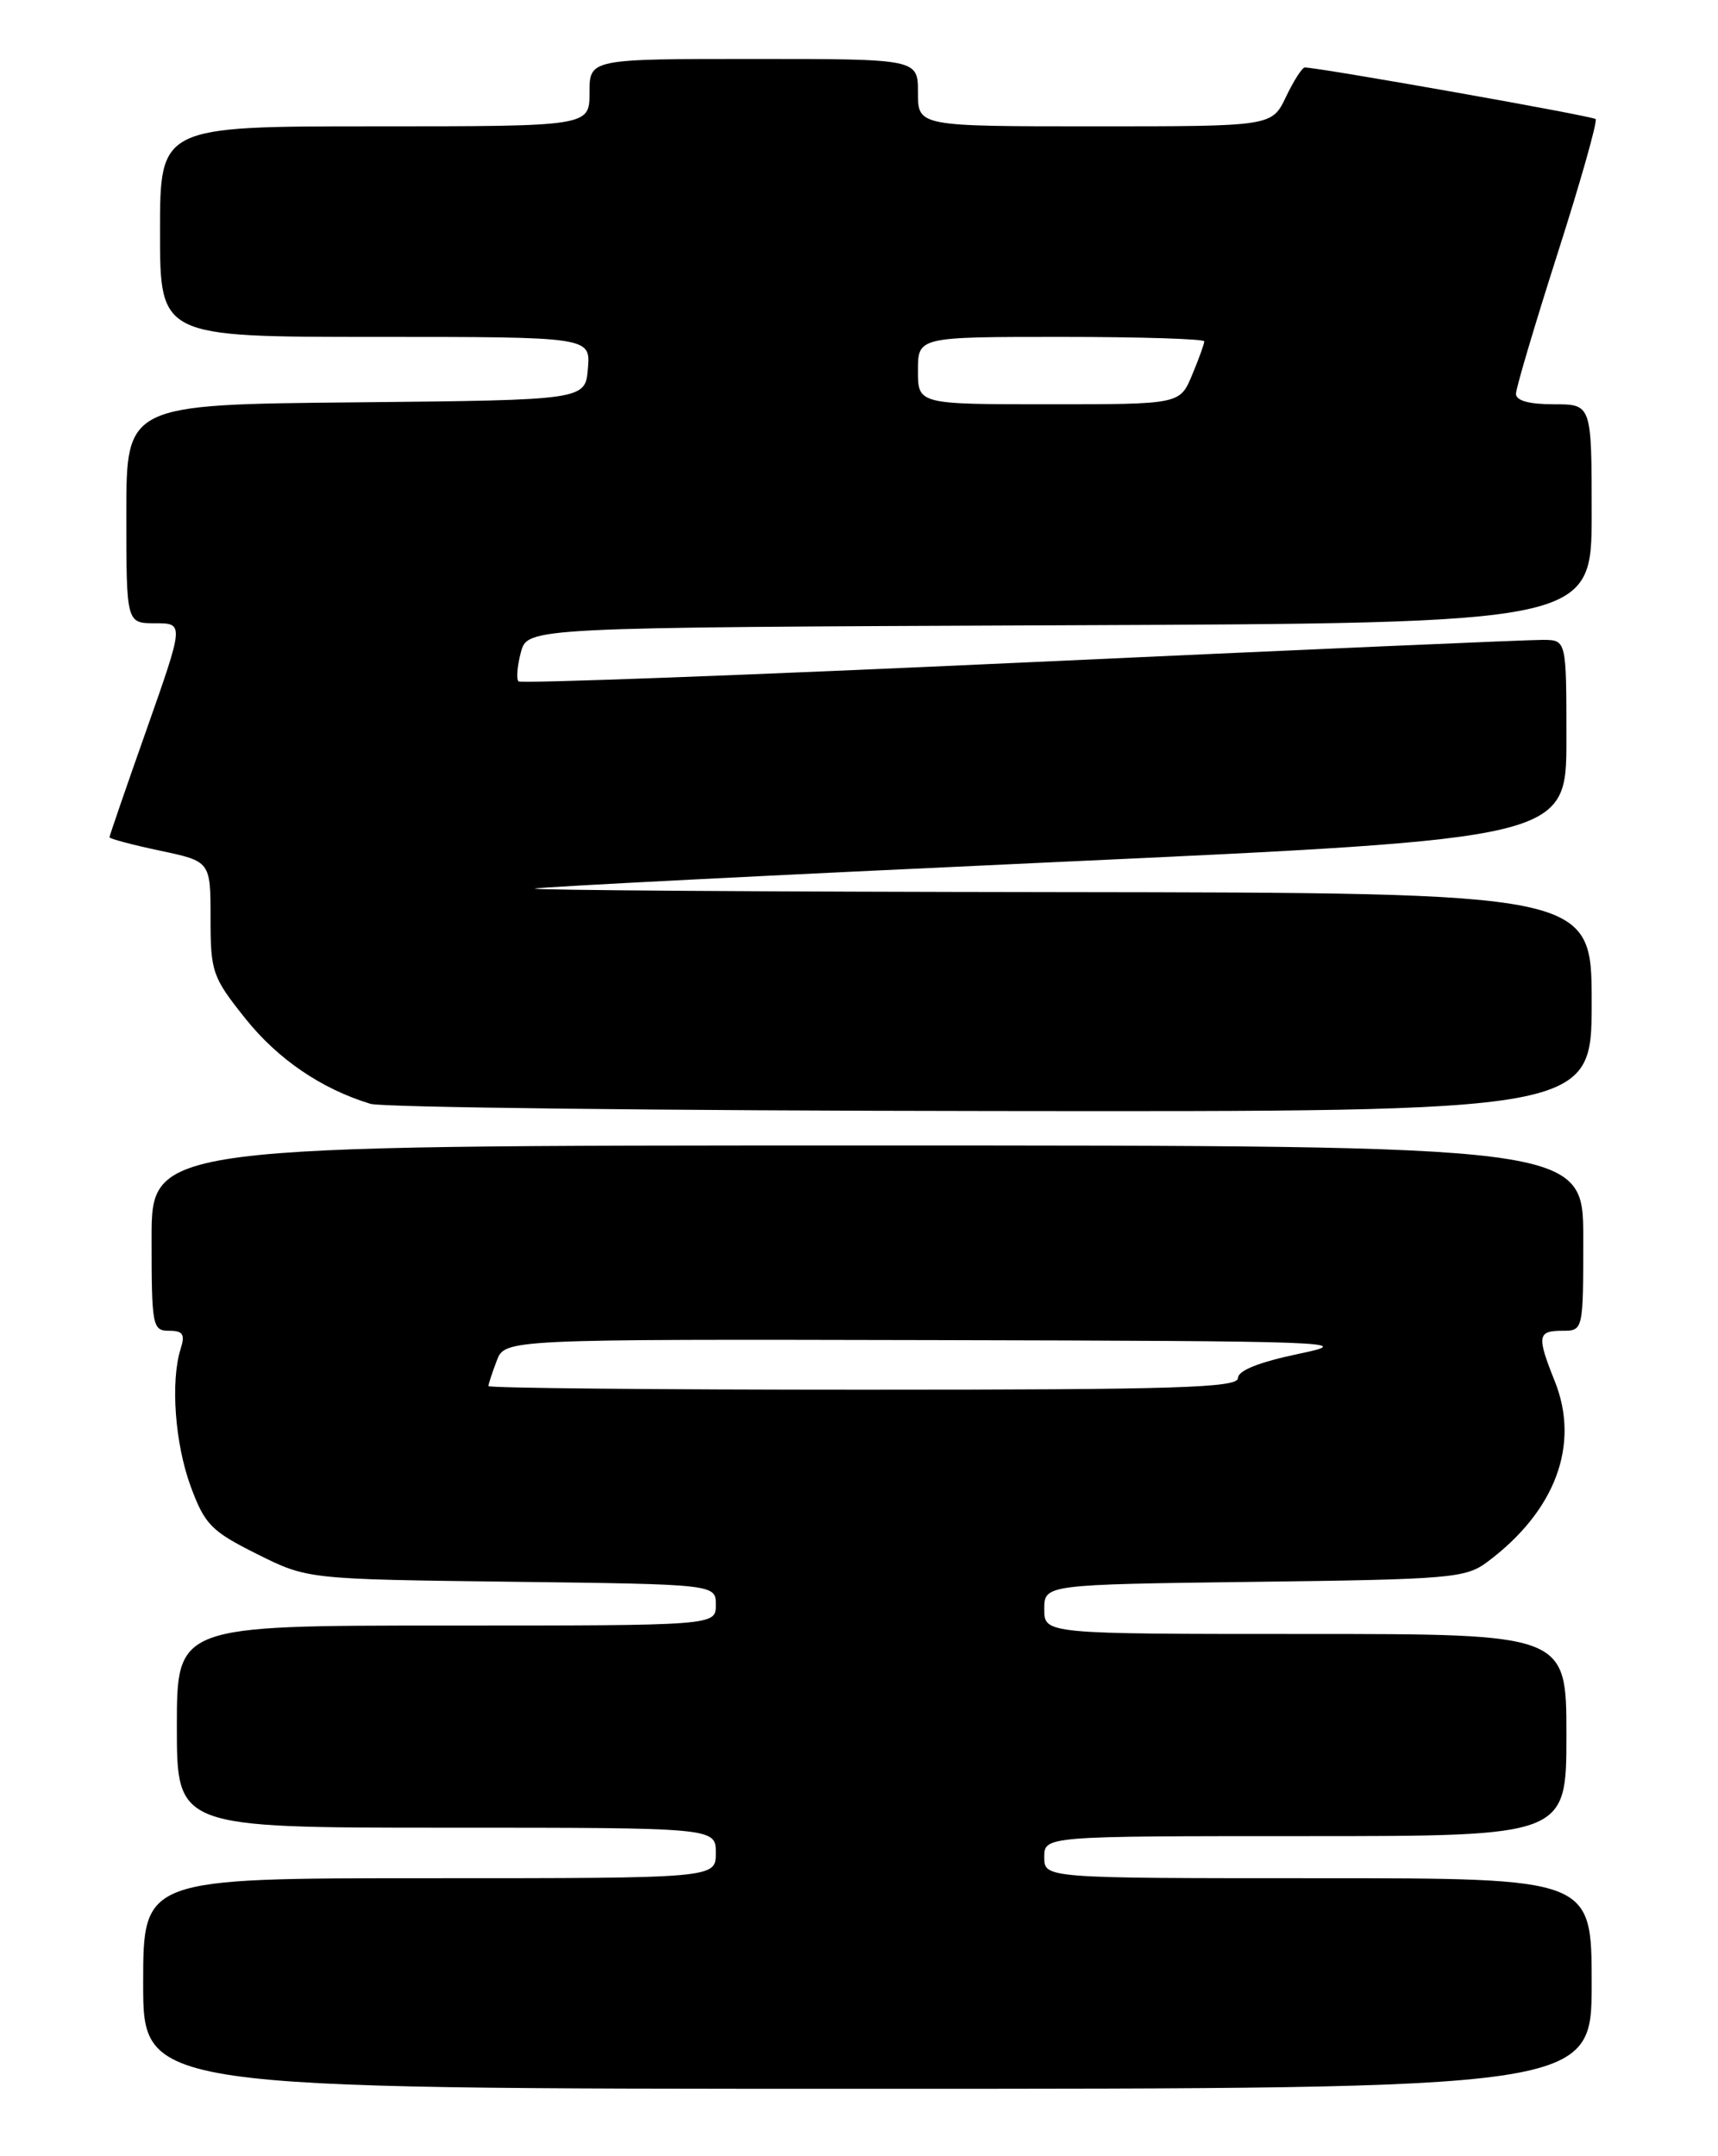 <?xml version="1.0" encoding="UTF-8" standalone="no"?>
<!DOCTYPE svg PUBLIC "-//W3C//DTD SVG 1.1//EN" "http://www.w3.org/Graphics/SVG/1.1/DTD/svg11.dtd" >
<svg xmlns="http://www.w3.org/2000/svg" xmlns:xlink="http://www.w3.org/1999/xlink" version="1.1" viewBox="0 0 204 256">
 <g >
 <path fill="currentColor"
d=" M 189.00 235.50 C 189.00 223.00 189.00 223.00 156.50 223.00 C 124.00 223.00 124.00 223.00 124.00 220.50 C 124.00 218.00 124.00 218.00 155.00 218.00 C 186.00 218.00 186.00 218.00 186.00 206.00 C 186.00 194.00 186.00 194.00 155.00 194.00 C 124.00 194.00 124.00 194.00 124.00 191.06 C 124.00 188.13 124.00 188.13 148.93 187.81 C 172.29 187.52 174.03 187.37 176.62 185.44 C 184.70 179.40 187.63 171.54 184.63 164.02 C 182.47 158.63 182.56 158.00 185.50 158.00 C 188.00 158.00 188.00 158.00 188.00 147.00 C 188.00 136.00 188.00 136.00 103.00 136.00 C 18.00 136.00 18.00 136.00 18.00 147.00 C 18.00 157.45 18.10 158.00 20.07 158.00 C 21.73 158.00 22.00 158.42 21.45 160.15 C 20.23 164.01 20.77 171.40 22.65 176.50 C 24.32 181.01 25.09 181.80 30.50 184.50 C 36.50 187.50 36.50 187.50 60.75 187.80 C 85.00 188.10 85.00 188.10 85.00 190.55 C 85.00 193.00 85.00 193.00 53.00 193.00 C 21.00 193.00 21.00 193.00 21.00 205.00 C 21.00 217.00 21.00 217.00 53.00 217.00 C 85.00 217.00 85.00 217.00 85.00 220.00 C 85.00 223.00 85.00 223.00 51.00 223.00 C 17.00 223.00 17.00 223.00 17.00 235.50 C 17.00 248.00 17.00 248.00 103.00 248.00 C 189.00 248.00 189.00 248.00 189.00 235.50 Z  M 189.00 119.00 C 189.00 106.00 189.00 106.00 125.75 105.92 C 90.96 105.88 62.95 105.69 63.50 105.50 C 64.05 105.31 91.84 103.90 125.25 102.36 C 186.00 99.56 186.00 99.56 186.00 87.78 C 186.00 76.00 186.00 76.00 183.25 75.97 C 181.74 75.95 153.85 77.17 121.28 78.67 C 88.71 80.17 61.84 81.17 61.57 80.90 C 61.29 80.62 61.42 79.07 61.85 77.45 C 62.64 74.50 62.64 74.50 125.82 74.24 C 189.00 73.99 189.00 73.99 189.00 60.99 C 189.00 48.00 189.00 48.00 184.50 48.00 C 181.56 48.00 180.00 47.57 180.01 46.75 C 180.02 46.06 182.25 38.54 184.97 30.04 C 187.69 21.54 189.71 14.38 189.47 14.14 C 189.11 13.77 156.87 8.06 154.94 8.01 C 154.62 8.01 153.62 9.58 152.70 11.50 C 151.03 15.00 151.03 15.00 130.02 15.00 C 109.00 15.00 109.00 15.00 109.00 11.00 C 109.00 7.00 109.00 7.00 89.50 7.00 C 70.00 7.00 70.00 7.00 70.00 11.00 C 70.00 15.00 70.00 15.00 44.50 15.00 C 19.00 15.00 19.00 15.00 19.00 27.50 C 19.00 40.00 19.00 40.00 44.56 40.00 C 70.12 40.00 70.12 40.00 69.81 43.75 C 69.50 47.50 69.50 47.50 42.25 47.77 C 15.00 48.03 15.00 48.03 15.00 61.02 C 15.00 74.00 15.00 74.00 18.43 74.00 C 21.85 74.00 21.85 74.00 17.43 86.55 C 14.99 93.45 13.00 99.24 13.00 99.41 C 13.00 99.58 15.70 100.30 19.00 101.00 C 25.00 102.27 25.00 102.27 25.00 109.01 C 25.00 115.39 25.21 116.01 29.12 120.91 C 32.97 125.74 38.14 129.28 44.00 131.06 C 45.38 131.48 78.56 131.87 117.75 131.91 C 189.00 132.00 189.00 132.00 189.00 119.00 Z  M 58.00 164.57 C 58.00 164.33 58.44 162.98 58.98 161.57 C 59.95 159.00 59.95 159.00 110.73 159.11 C 158.70 159.22 161.10 159.31 154.25 160.73 C 149.49 161.73 147.00 162.72 147.00 163.62 C 147.00 164.77 139.64 165.00 102.50 165.00 C 78.02 165.00 58.00 164.80 58.00 164.57 Z  M 109.00 44.00 C 109.00 40.00 109.00 40.00 126.00 40.00 C 135.35 40.00 143.00 40.24 143.00 40.53 C 143.00 40.82 142.35 42.62 141.55 44.53 C 140.10 48.00 140.10 48.00 124.55 48.00 C 109.00 48.00 109.00 48.00 109.00 44.00 Z "/>
</g>
</svg>